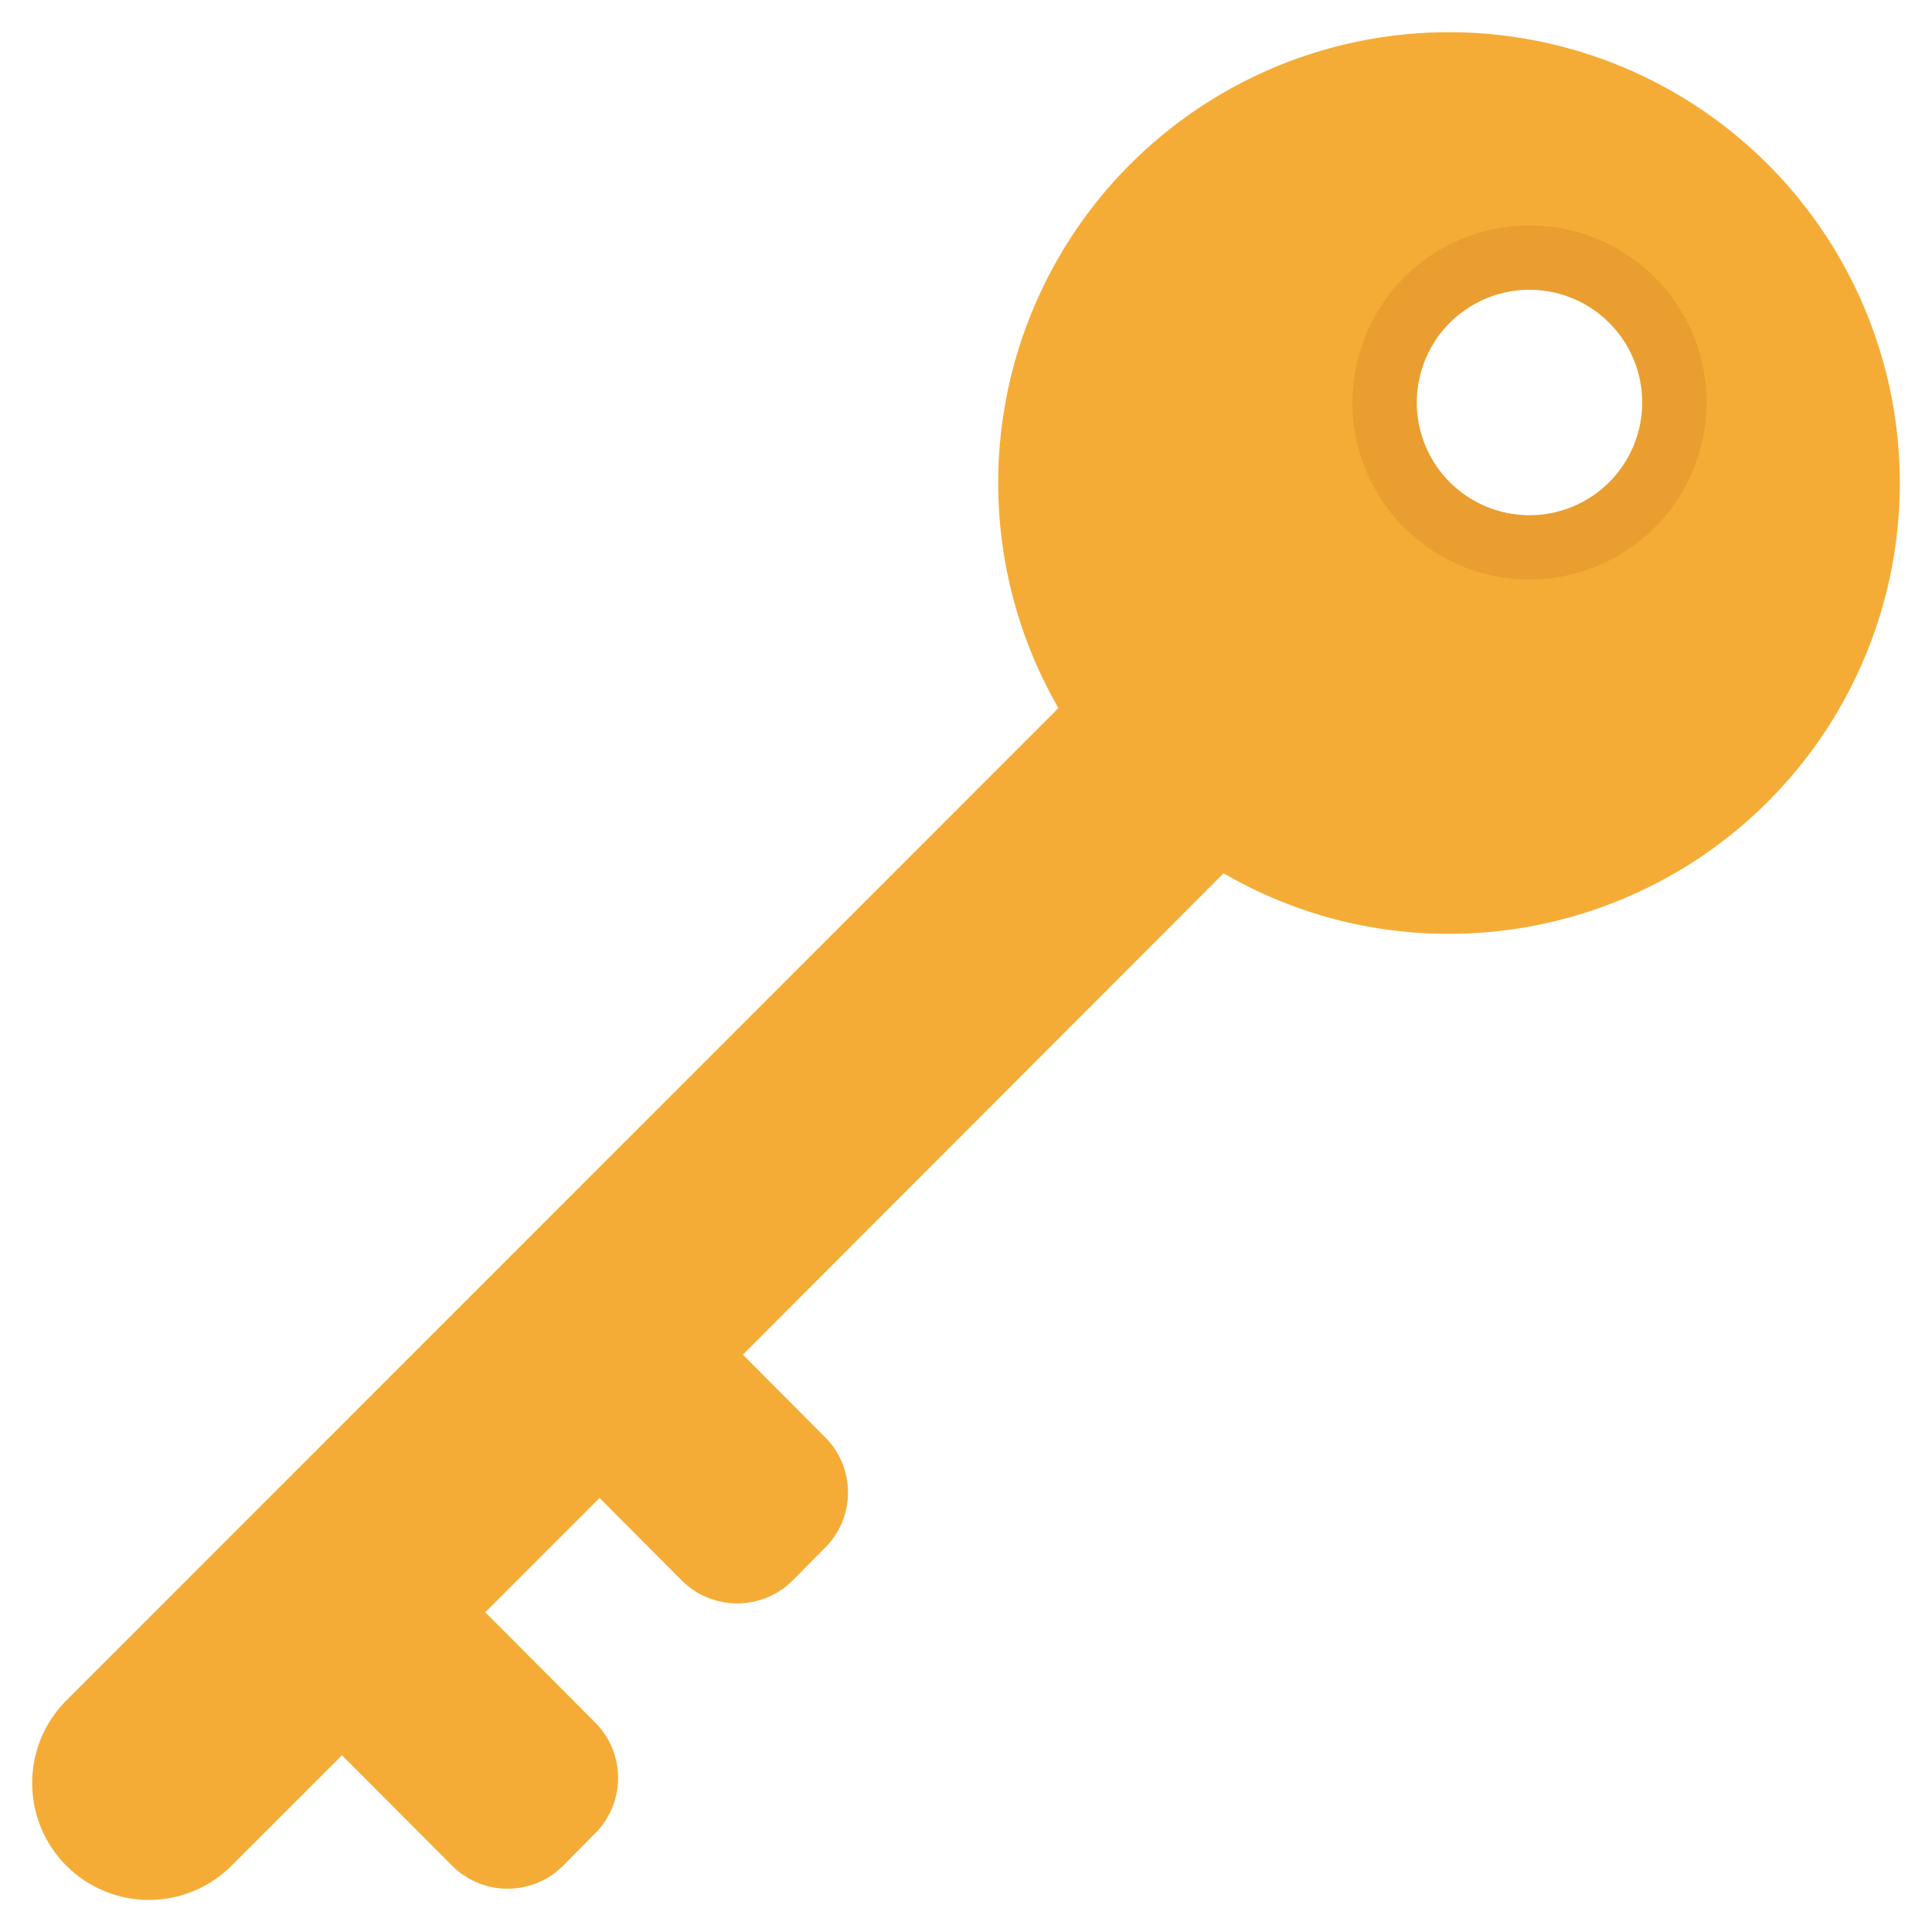 <svg viewBox="0 0 60 60" xmlns="http://www.w3.org/2000/svg"><g><path d="M45 1a14 14 0 0 0-12.13 20.99L2.06 52.81A3.62 3.62 0 0 0 1 55.37a3.625 3.625 0 0 0 6.19 2.57l3.43-3.43 3.43 3.44a2.438 2.438 0 0 0 3.43 0l1.01-1.02a2.438 2.438 0 0 0 0-3.43l-3.42-3.43 3.55-3.55 2.56 2.57a2.438 2.438 0 0 0 3.43 0l1.02-1.03a2.426 2.426 0 0 0 0-3.42l-2.56-2.57L38 27.12A13.854 13.854 0 0 0 45 29a14 14 0 0 0 0-28zm2.5 16a4.5 4.5 0 1 1 4.5-4.5 4.494 4.494 0 0 1-4.5 4.5z" fill="#f5ac37"></path><path d="M47.5 18a5.5 5.5 0 1 1 5.5-5.5 5.507 5.507 0 0 1-5.5 5.5zm0-9a3.5 3.5 0 1 0 3.5 3.5A3.5 3.5 0 0 0 47.5 9z" fill="#ea9e2f"></path></g></svg>